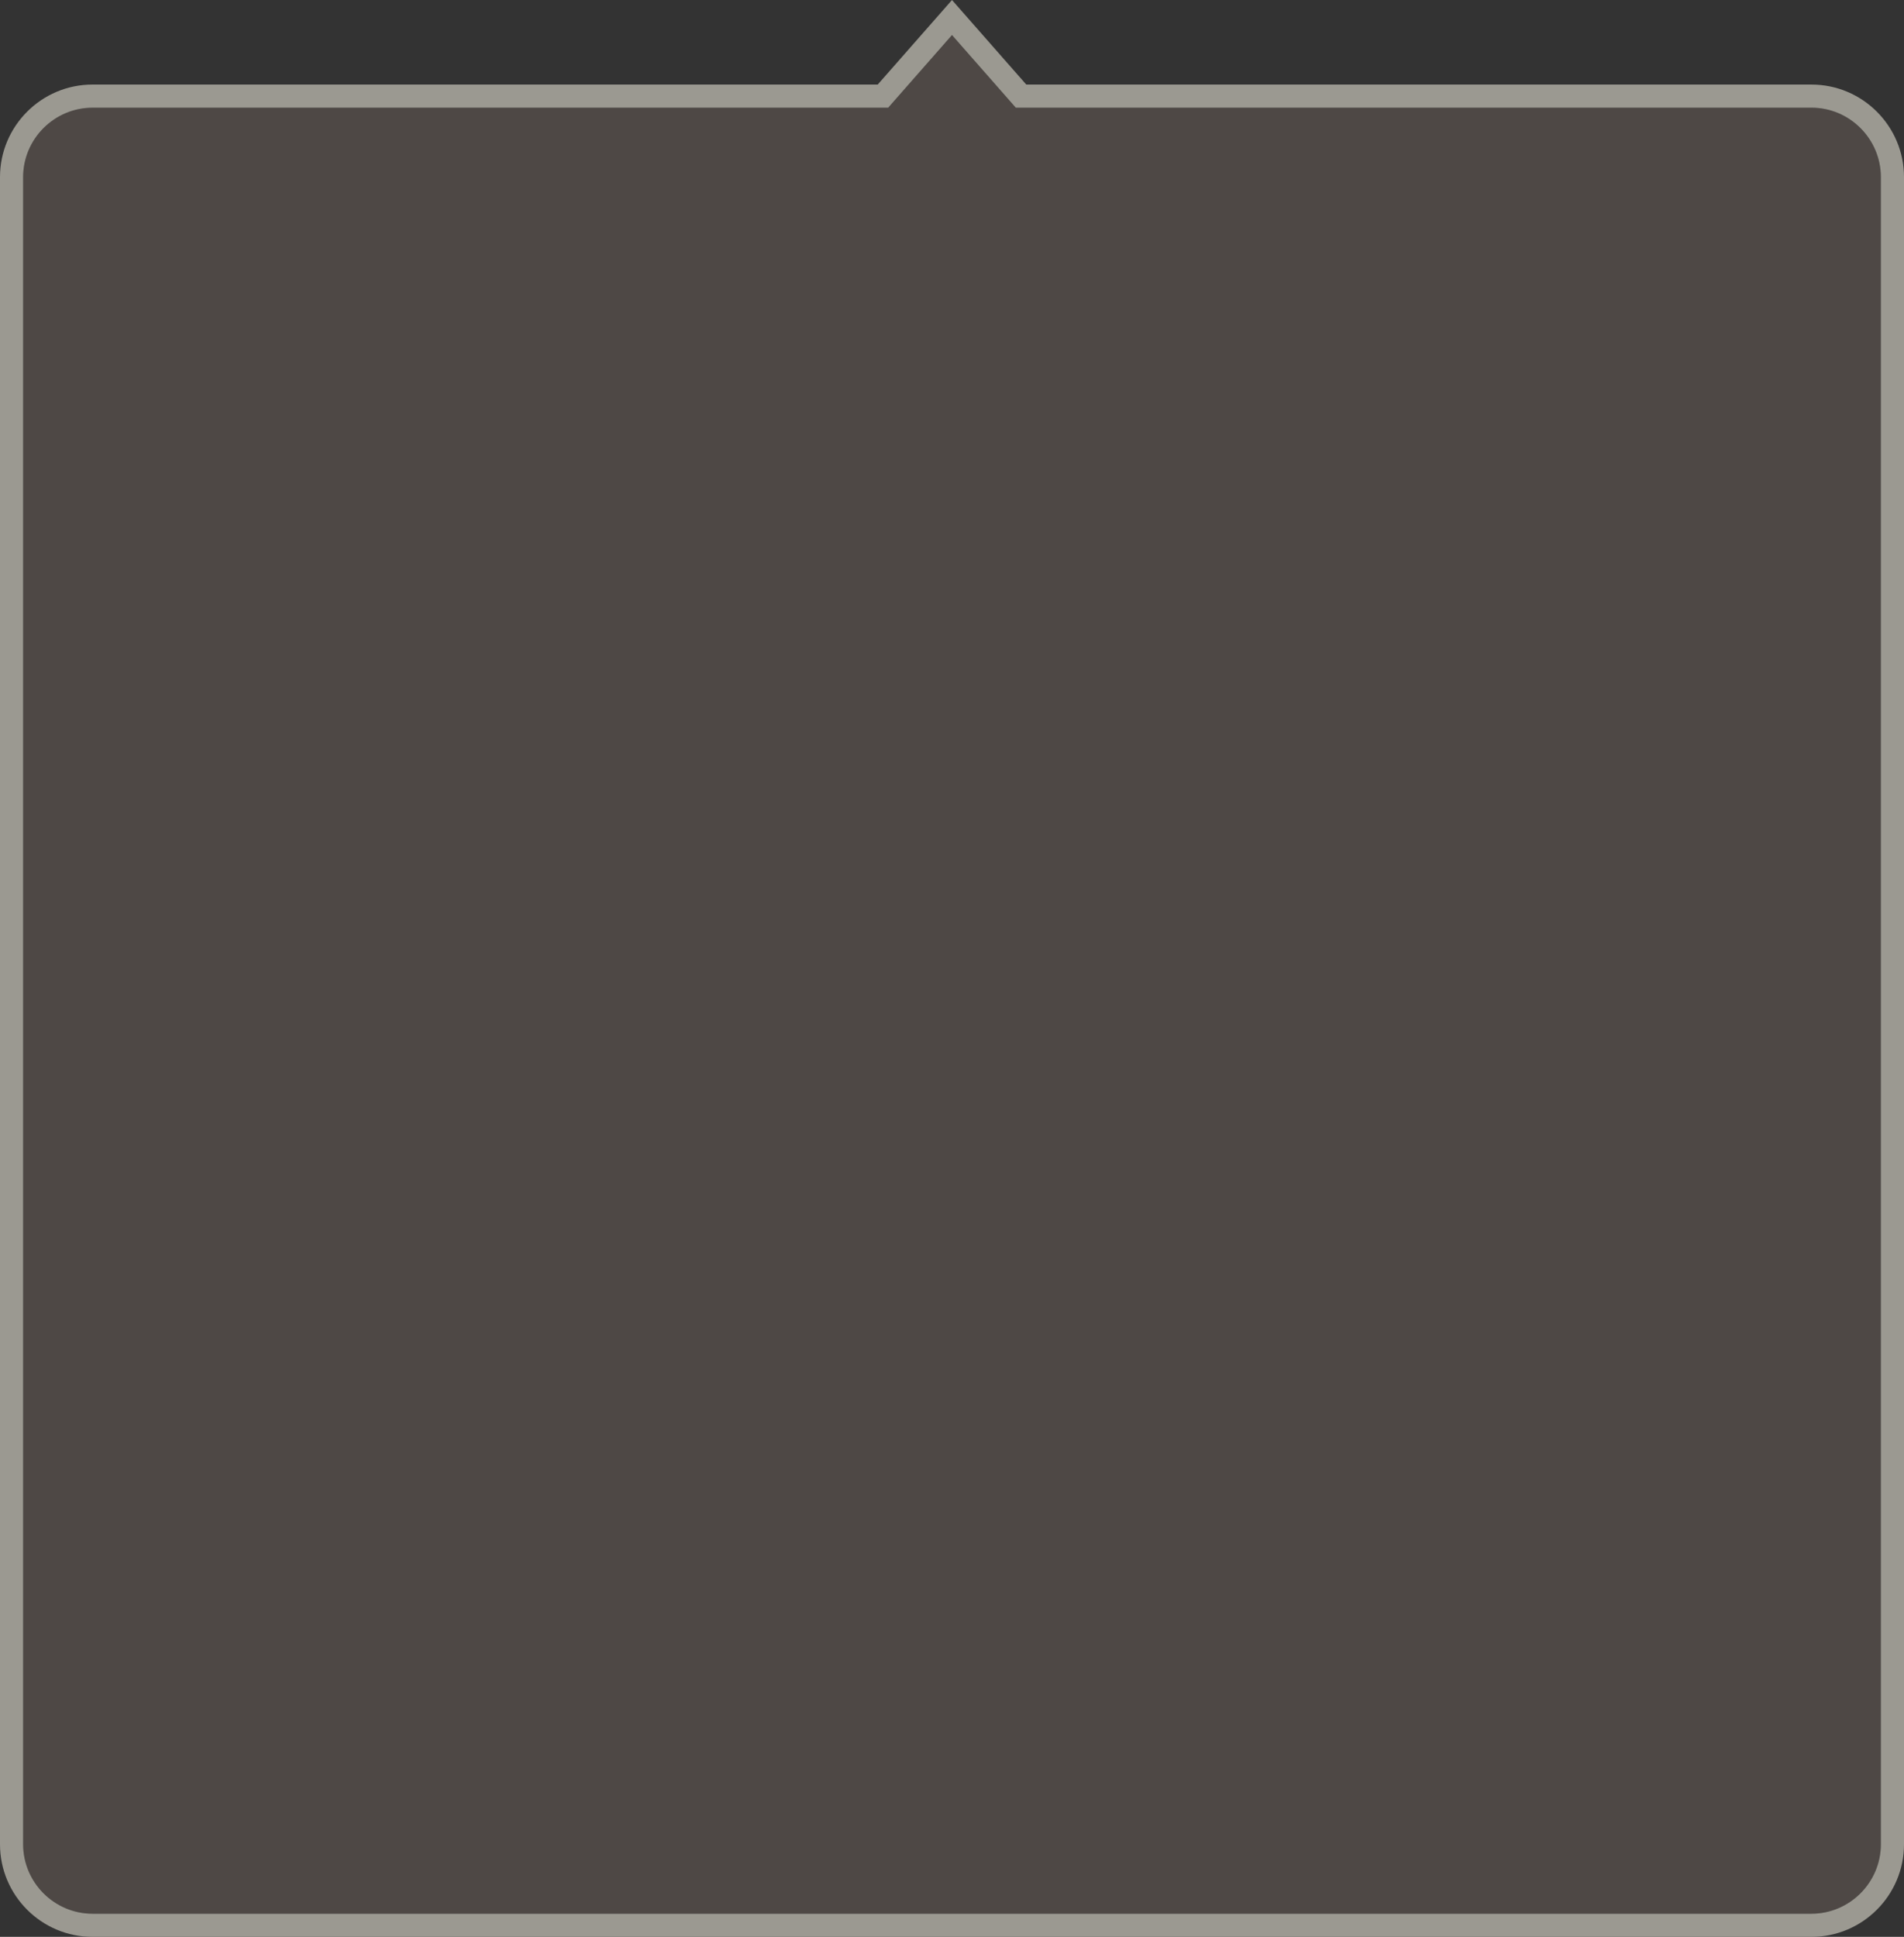 <?xml version="1.0" encoding="utf-8"?>
<!-- Generator: Adobe Illustrator 18.0.0, SVG Export Plug-In . SVG Version: 6.00 Build 0)  -->
<!DOCTYPE svg PUBLIC "-//W3C//DTD SVG 1.1//EN" "http://www.w3.org/Graphics/SVG/1.1/DTD/svg11.dtd">
<svg version="1.1" id="Layer_1" xmlns="http://www.w3.org/2000/svg" xmlns:xlink="http://www.w3.org/1999/xlink" x="0px" y="0px"
	 viewBox="0 0 164.629 167.448" style="enable-background:new 0 0 164.629 167.448;" xml:space="preserve">
<rect x="0" y="0" width="164.629" height="167.448" fill="#333333" stroke="none"/>
<style type="text/css">
	.st0{fill:#9B9991;}
	.st1{fill:#686763;}
	.st2{fill:#FFFFFF;}
	.st3{fill:#4E4845;}
</style>
<g>
	<g>
		<path class="st0" d="M90.859,68.08c0-1.105-0.895-2-2-2H77.827c-1.1,0-2,0.9-2,2v13.253h15.032V68.08z"/>
	</g>
	<rect x="75.827" y="81.332" class="st1" width="15.032" height="1.063"/>
</g>
<polygon class="st2" points="87.773,75.419 87.772,72.856 84.624,72.856 84.624,69.71 82.062,69.71 82.062,72.856 78.914,72.856 
	78.915,75.419 82.062,75.419 82.062,78.565 84.624,78.565 84.624,75.419 "/>
<g>
	<path class="st3" d="M156.629,9.311H87.831l-5.517-6.28l-5.517,6.28H8c-3.3,0-6,2.7-6,6v144.138c0,3.3,2.7,6,6,6h148.629
		c3.3,0,6-2.7,6-6V15.311C162.629,12.011,159.928,9.311,156.629,9.311z"/>
	<path class="st0" d="M82.314,3.03l5.517,6.28h68.797c3.3,0,6,2.7,6,6v144.138c0,3.3-2.7,6-6,6H8c-3.3,0-6-2.7-6-6V15.311
		c0-3.3,2.7-6,6-6h68.797L82.314,3.03 M82.314,0l-1.502,1.71l-4.92,5.6H8c-4.411,0-8,3.589-8,8v144.138c0,4.411,3.589,8,8,8h148.629
		c4.411,0,8-3.589,8-8V15.311c0-4.411-3.589-8-8-8H88.737l-4.92-5.6L82.314,0L82.314,0z"/>
</g>
</svg>
